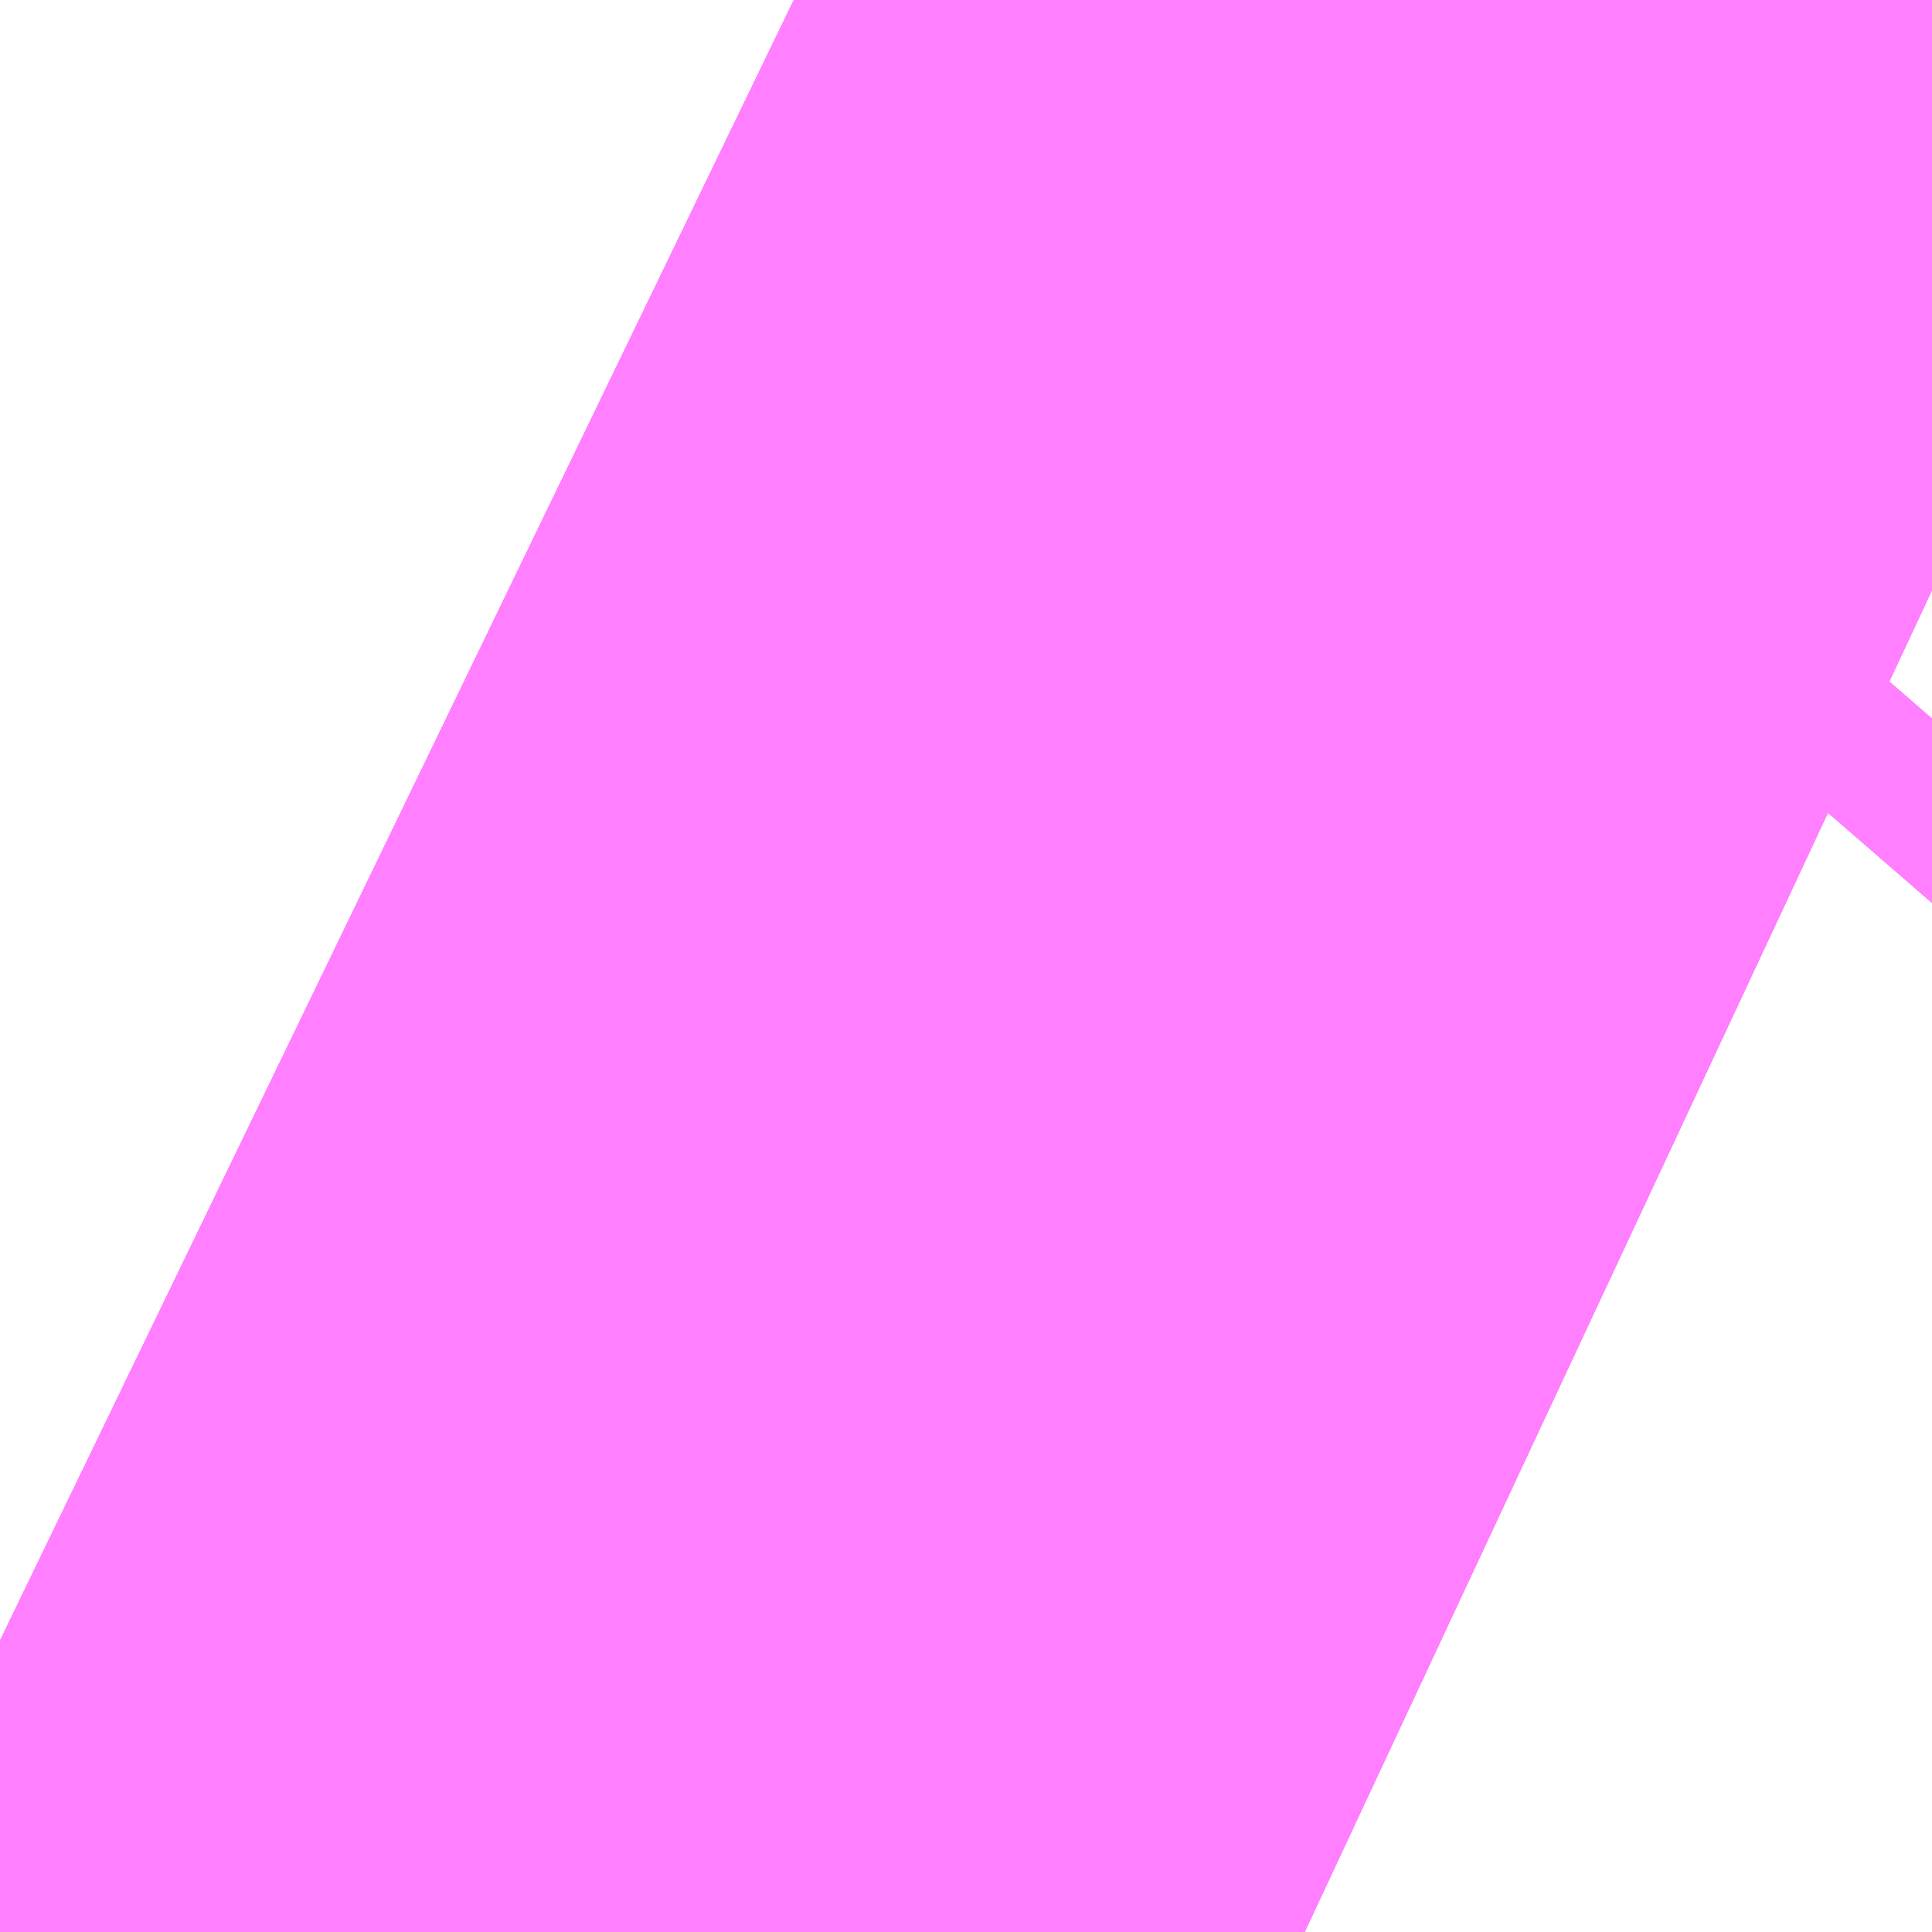 <?xml version="1.0" encoding="UTF-8"?>
<svg  xmlns="http://www.w3.org/2000/svg" xmlns:xlink="http://www.w3.org/1999/xlink" xmlns:go="http://purl.org/svgmap/profile" property="N07_001,N07_002,N07_003,N07_004,N07_005,N07_006,N07_007" viewBox="14085.846 -3833.405 0.275 0.275" go:dataArea="14085.845947265625 -3833.404541015625 0.274658203125 0.274658203125" >
<globalCoordinateSystem srsName="http://purl.org/crs/84" transform="matrix(100.0,0.0,0.0,-100.0,0.0,0.0)" />
<defs>
 <g id="p0" >
  <circle cx="0.0" cy="0.0" r="3" stroke="green" stroke-width="0.75" vector-effect="non-scaling-stroke" />
 </g>
</defs>
<g fill="none" fill-rule="evenodd" stroke="#FF00FF" stroke-width="0.75" opacity="0.5" vector-effect="non-scaling-stroke" stroke-linejoin="bevel" >
<path content="1,宮城交通（株）,N13,23.0,9.0,9.5," xlink:title="1" d="M14086.003,-3833.405L14085.99,-3833.39"/>
<path content="1,宮城交通（株）,N13,23.0,9.0,9.5," xlink:title="1" d="M14085.99,-3833.39L14086.044,-3833.357"/>
<path content="1,宮城交通（株）,N13,23.0,9.0,9.5," xlink:title="1" d="M14085.959,-3833.405L14085.99,-3833.39"/>
<path content="1,宮城交通（株）,N14,27.0,20.0,17.5," xlink:title="1" d="M14085.99,-3833.39L14086.044,-3833.357"/>
<path content="1,宮城交通（株）,N14,27.0,20.0,17.5," xlink:title="1" d="M14085.99,-3833.39L14086.003,-3833.405"/>
<path content="1,宮城交通（株）,N14,27.0,20.0,17.5," xlink:title="1" d="M14085.959,-3833.405L14085.99,-3833.39"/>
<path content="1,宮城交通（株）,N15,35.5,31.5,31.5," xlink:title="1" d="M14086.121,-3833.321L14086.044,-3833.357L14085.99,-3833.39L14085.959,-3833.405"/>
<path content="1,宮城交通（株）,N16,16.0,13.0,12.5," xlink:title="1" d="M14085.959,-3833.405L14085.99,-3833.39L14086.044,-3833.357L14086.121,-3833.321"/>
<path content="1,宮城交通（株）,N17,8.0,4.0,2.5," xlink:title="1" d="M14086.121,-3833.321L14086.044,-3833.357L14085.99,-3833.39L14085.959,-3833.405"/>
<path content="1,宮城交通（株）,N18,2.0,0.0,0.0," xlink:title="1" d="M14085.959,-3833.405L14085.99,-3833.39L14086.044,-3833.357L14086.121,-3833.321"/>
</g>
</svg>
